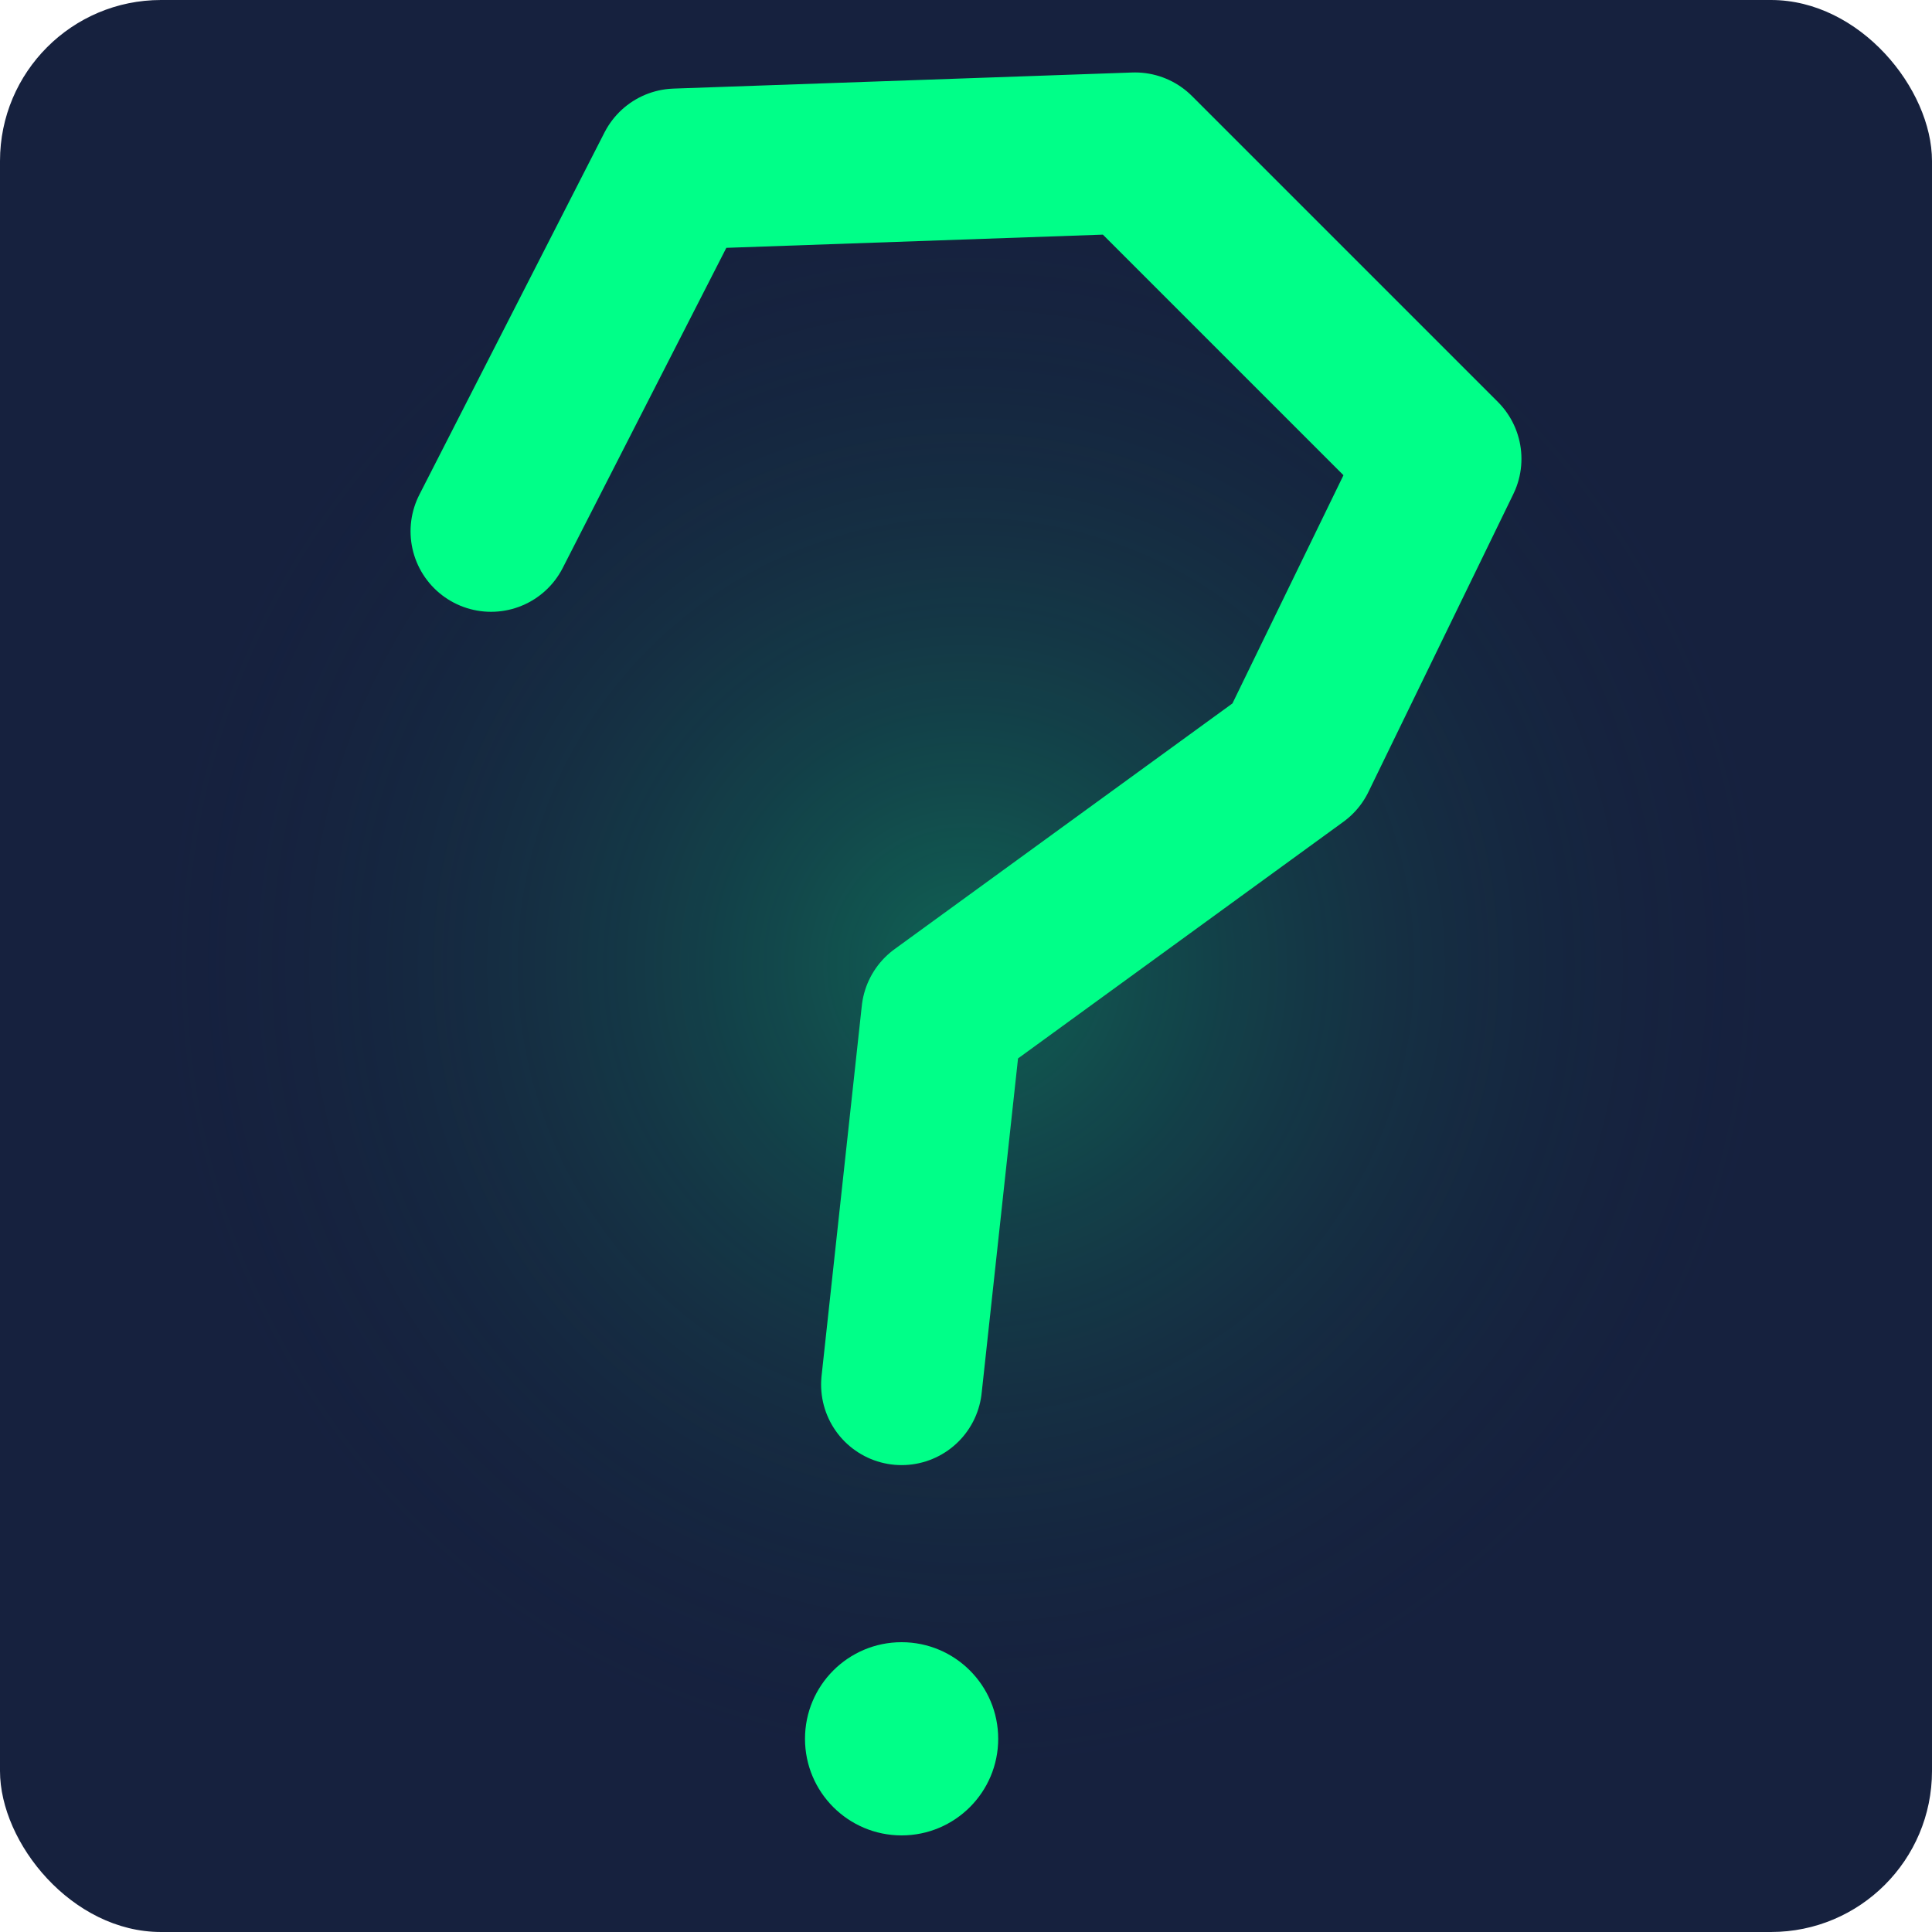 <?xml version="1.0" encoding="UTF-8"?>
<svg xmlns="http://www.w3.org/2000/svg" viewBox="0 0 24 24">
    <defs>
        <radialGradient id="aura" cx="50%" cy="50%" r="50%">
            <stop offset="0%" stop-color="#00ff88" stop-opacity="0.3"/>
            <stop offset="100%" stop-color="#16213e" stop-opacity="0"/>
        </radialGradient>
        
        <filter id="softGlow" x="-50%" y="-50%" width="200%" height="200%">
            <feGaussianBlur in="SourceGraphic" stdDeviation="0.5" result="blur"/>
            <feColorMatrix in="blur" type="matrix" values="
                1 0 0 0 0
                0 1 0 0 1 
                0 0 1 0 0.5
                0 0 0 1 0" result="glow"/>
            <feMerge>
                <feMergeNode in="glow"/>
                <feMergeNode in="SourceGraphic"/>
            </feMerge>
        </filter>
    </defs>

    <rect width="24" height="24" rx="2" fill="#16213e"/>
    <circle cx="12" cy="12" r="10" fill="url(#aura)"/>
    
    <g filter="url(#softGlow)">
        <path d="M6.1,6.6 8.4,2.1 14.1,1.9 17.9,5.7 16.1,9.4 11.7,12.6 11.2,17.2" 
              stroke="#00ff88" 
              stroke-width="2"
              fill="none"
              stroke-linecap="round"
              stroke-linejoin="round">
            <animate attributeName="stroke-dashoffset" 
                     from="100" to="0"
                     dur="1.5s"
                     repeatCount="indefinite"/>
            <animate attributeName="stroke-opacity"
                     values="0.4;1;0.4"
                     dur="2s"
                     repeatCount="indefinite"/>
        </path>

        <circle cx="11.2" cy="21.6" r="1.2" 
                fill="#00ff88">
            <animate attributeName="r"
                     values="0.8;1.4;0.8"
                     dur="1s"
                     repeatCount="indefinite"/>
            <animate attributeName="fill-opacity"
                     values="0.4;1;0.4"
                     dur="1s"
                     repeatCount="indefinite"/>
        </circle>
    </g>
</svg>